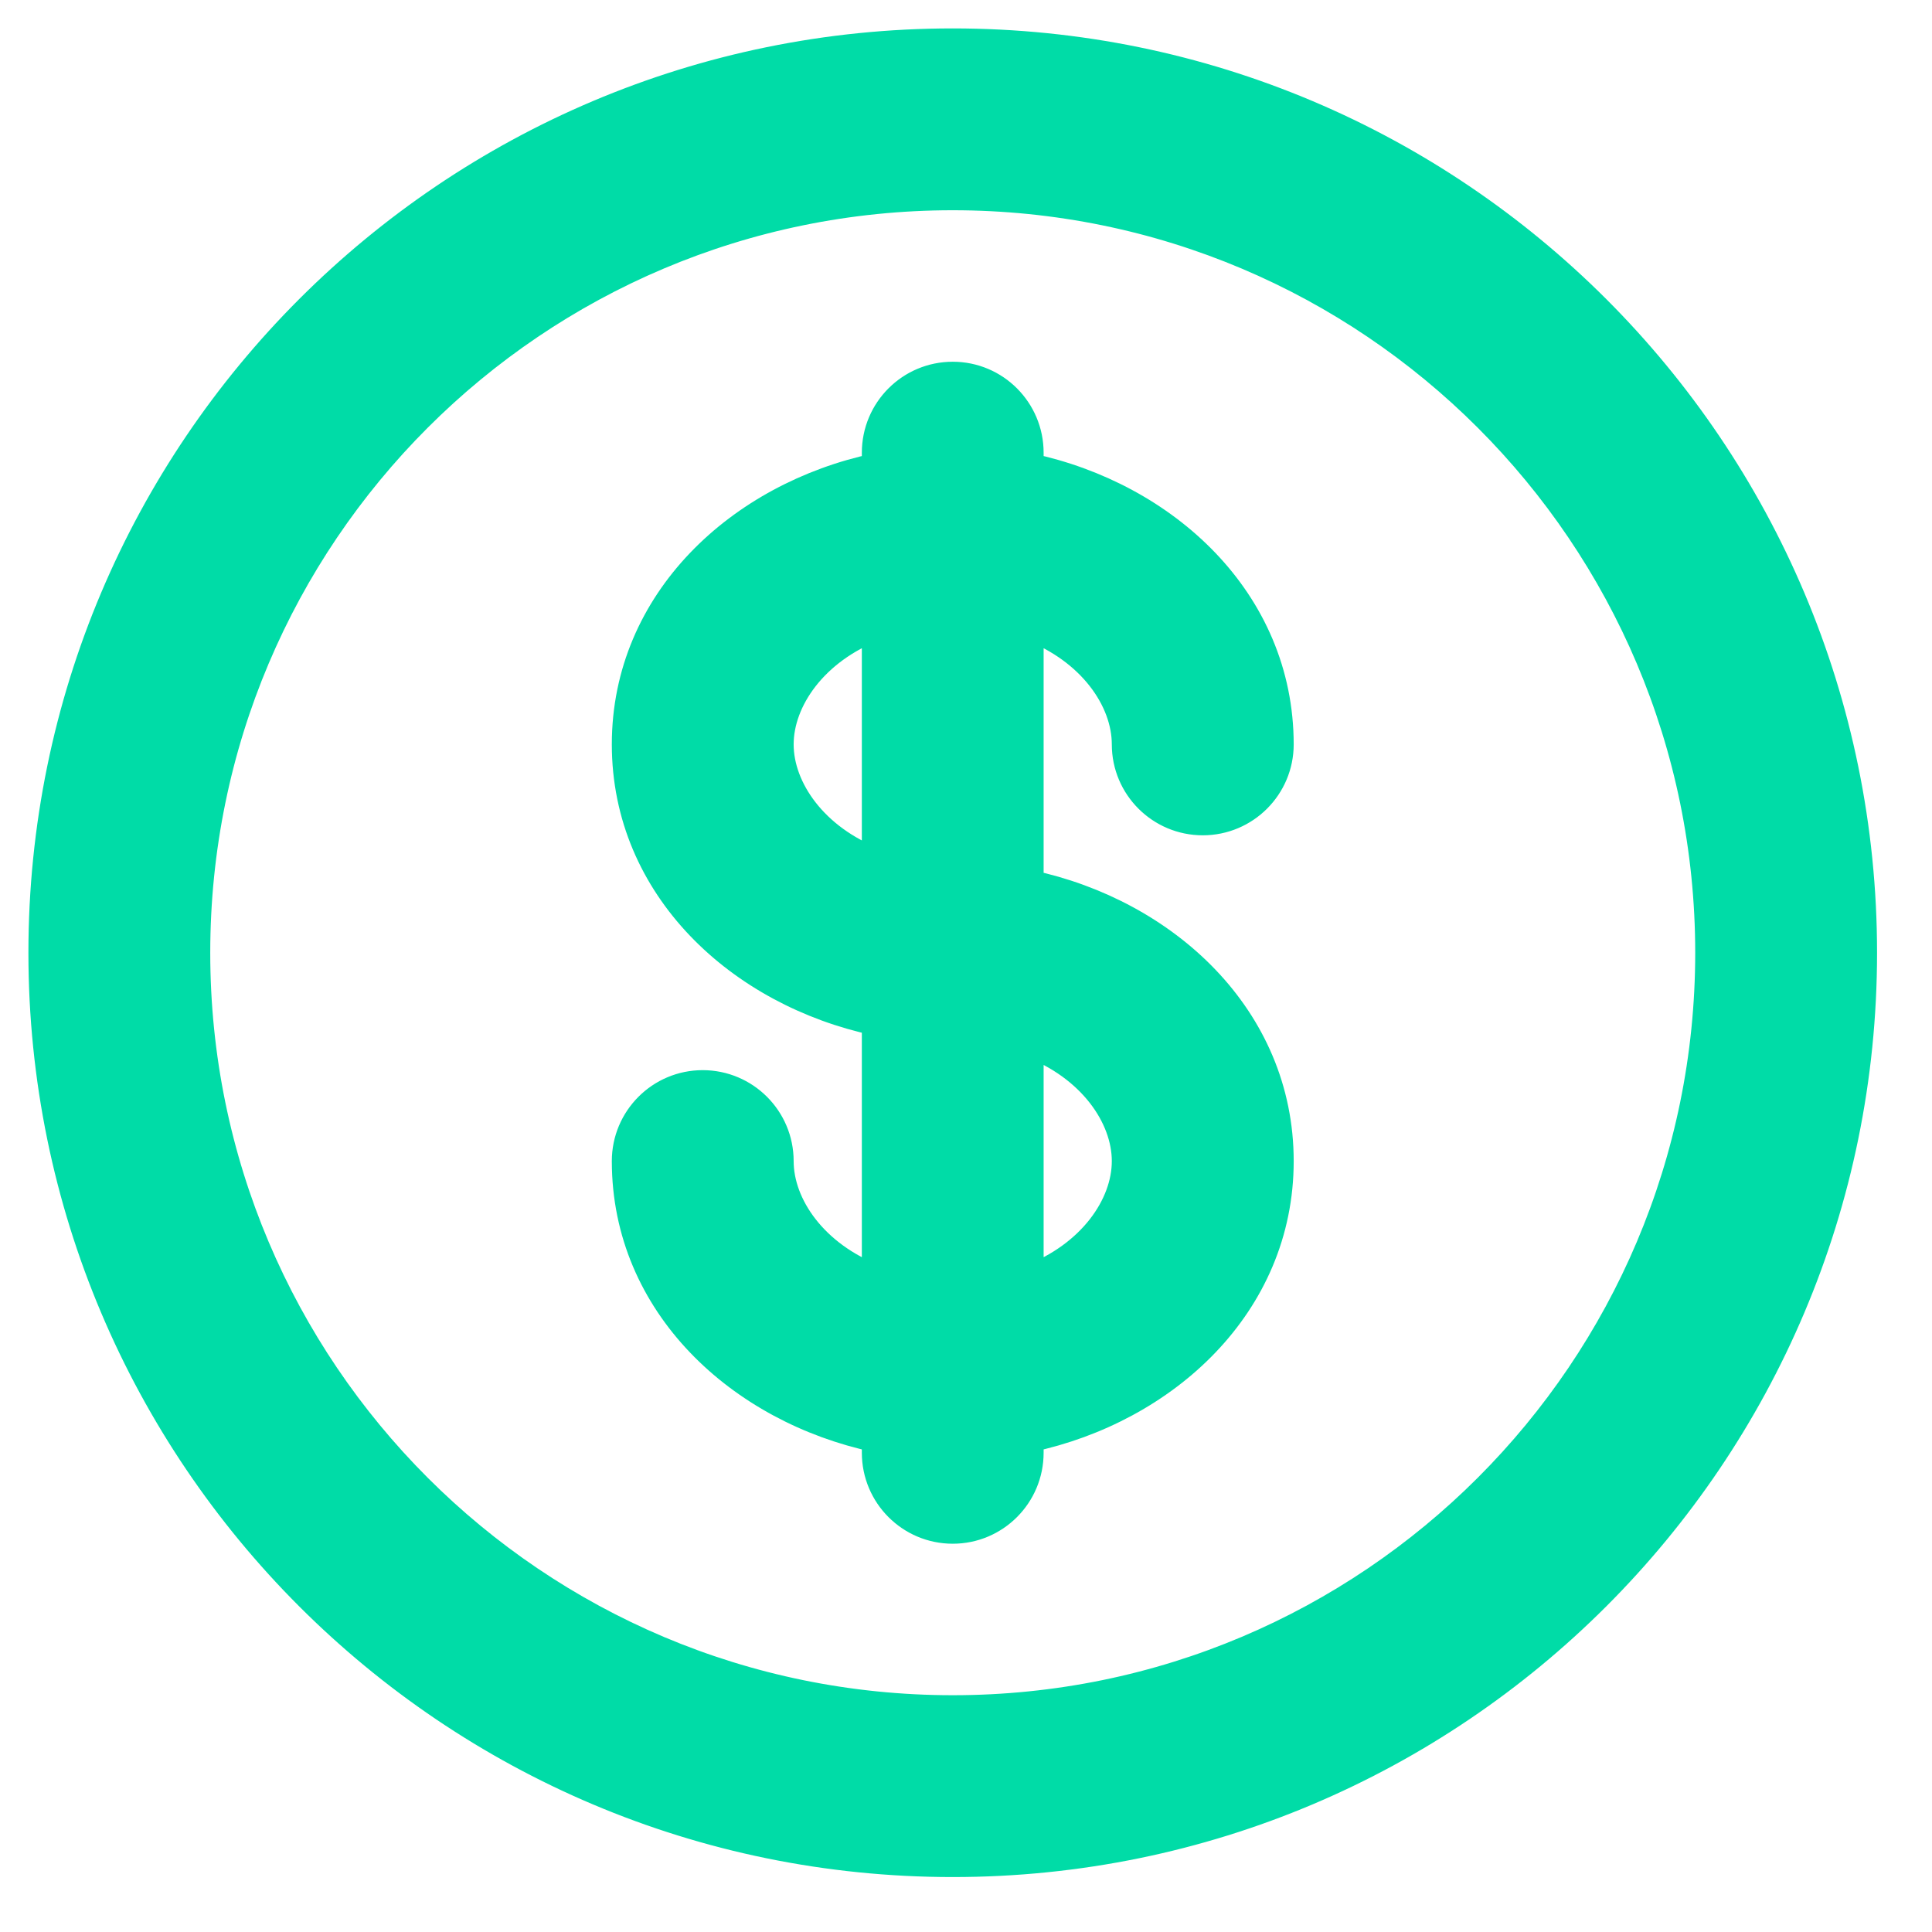<svg width="34" height="34" viewBox="0 0 34 34" fill="none" xmlns="http://www.w3.org/2000/svg">
<path d="M16.767 0.75C25.612 0.75 32.783 7.921 32.783 16.767C32.783 25.612 25.612 32.783 16.767 32.783C7.921 32.783 0.75 25.612 0.75 16.767C0.75 7.921 7.921 0.75 16.767 0.75ZM16.767 3.45C9.412 3.45 3.45 9.412 3.45 16.767C3.45 24.121 9.412 30.083 16.767 30.083C24.121 30.083 30.083 24.121 30.083 16.767C30.083 9.412 24.121 3.45 16.767 3.45ZM16.767 6.616C17.512 6.616 18.116 7.221 18.116 7.967V8.225C20.5 8.732 22.516 10.572 22.517 13.1C22.517 13.845 21.912 14.45 21.167 14.45C20.421 14.45 19.816 13.845 19.816 13.1C19.816 12.316 19.209 11.436 18.116 11.021V15.559C20.5 16.066 22.517 17.906 22.517 20.434C22.517 22.961 20.5 24.8 18.116 25.308V25.566C18.116 26.312 17.512 26.917 16.767 26.917C16.021 26.917 15.417 26.312 15.417 25.566V25.308C13.033 24.8 11.017 22.961 11.017 20.434C11.017 19.688 11.621 19.083 12.366 19.083C13.112 19.083 13.717 19.688 13.717 20.434C13.717 21.217 14.325 22.096 15.417 22.511V17.975C13.033 17.467 11.017 15.627 11.017 13.1C11.017 10.572 13.033 8.732 15.417 8.225V7.967C15.417 7.221 16.021 6.616 16.767 6.616ZM18.116 22.511C19.209 22.096 19.816 21.217 19.816 20.434C19.816 19.65 19.209 18.77 18.116 18.355V22.511ZM15.417 11.021C14.325 11.436 13.717 12.316 13.717 13.1C13.717 13.883 14.325 14.762 15.417 15.177V11.021Z" fill="#00DCA7" stroke="#00DCA7" stroke-width="0.5"/>
</svg>
